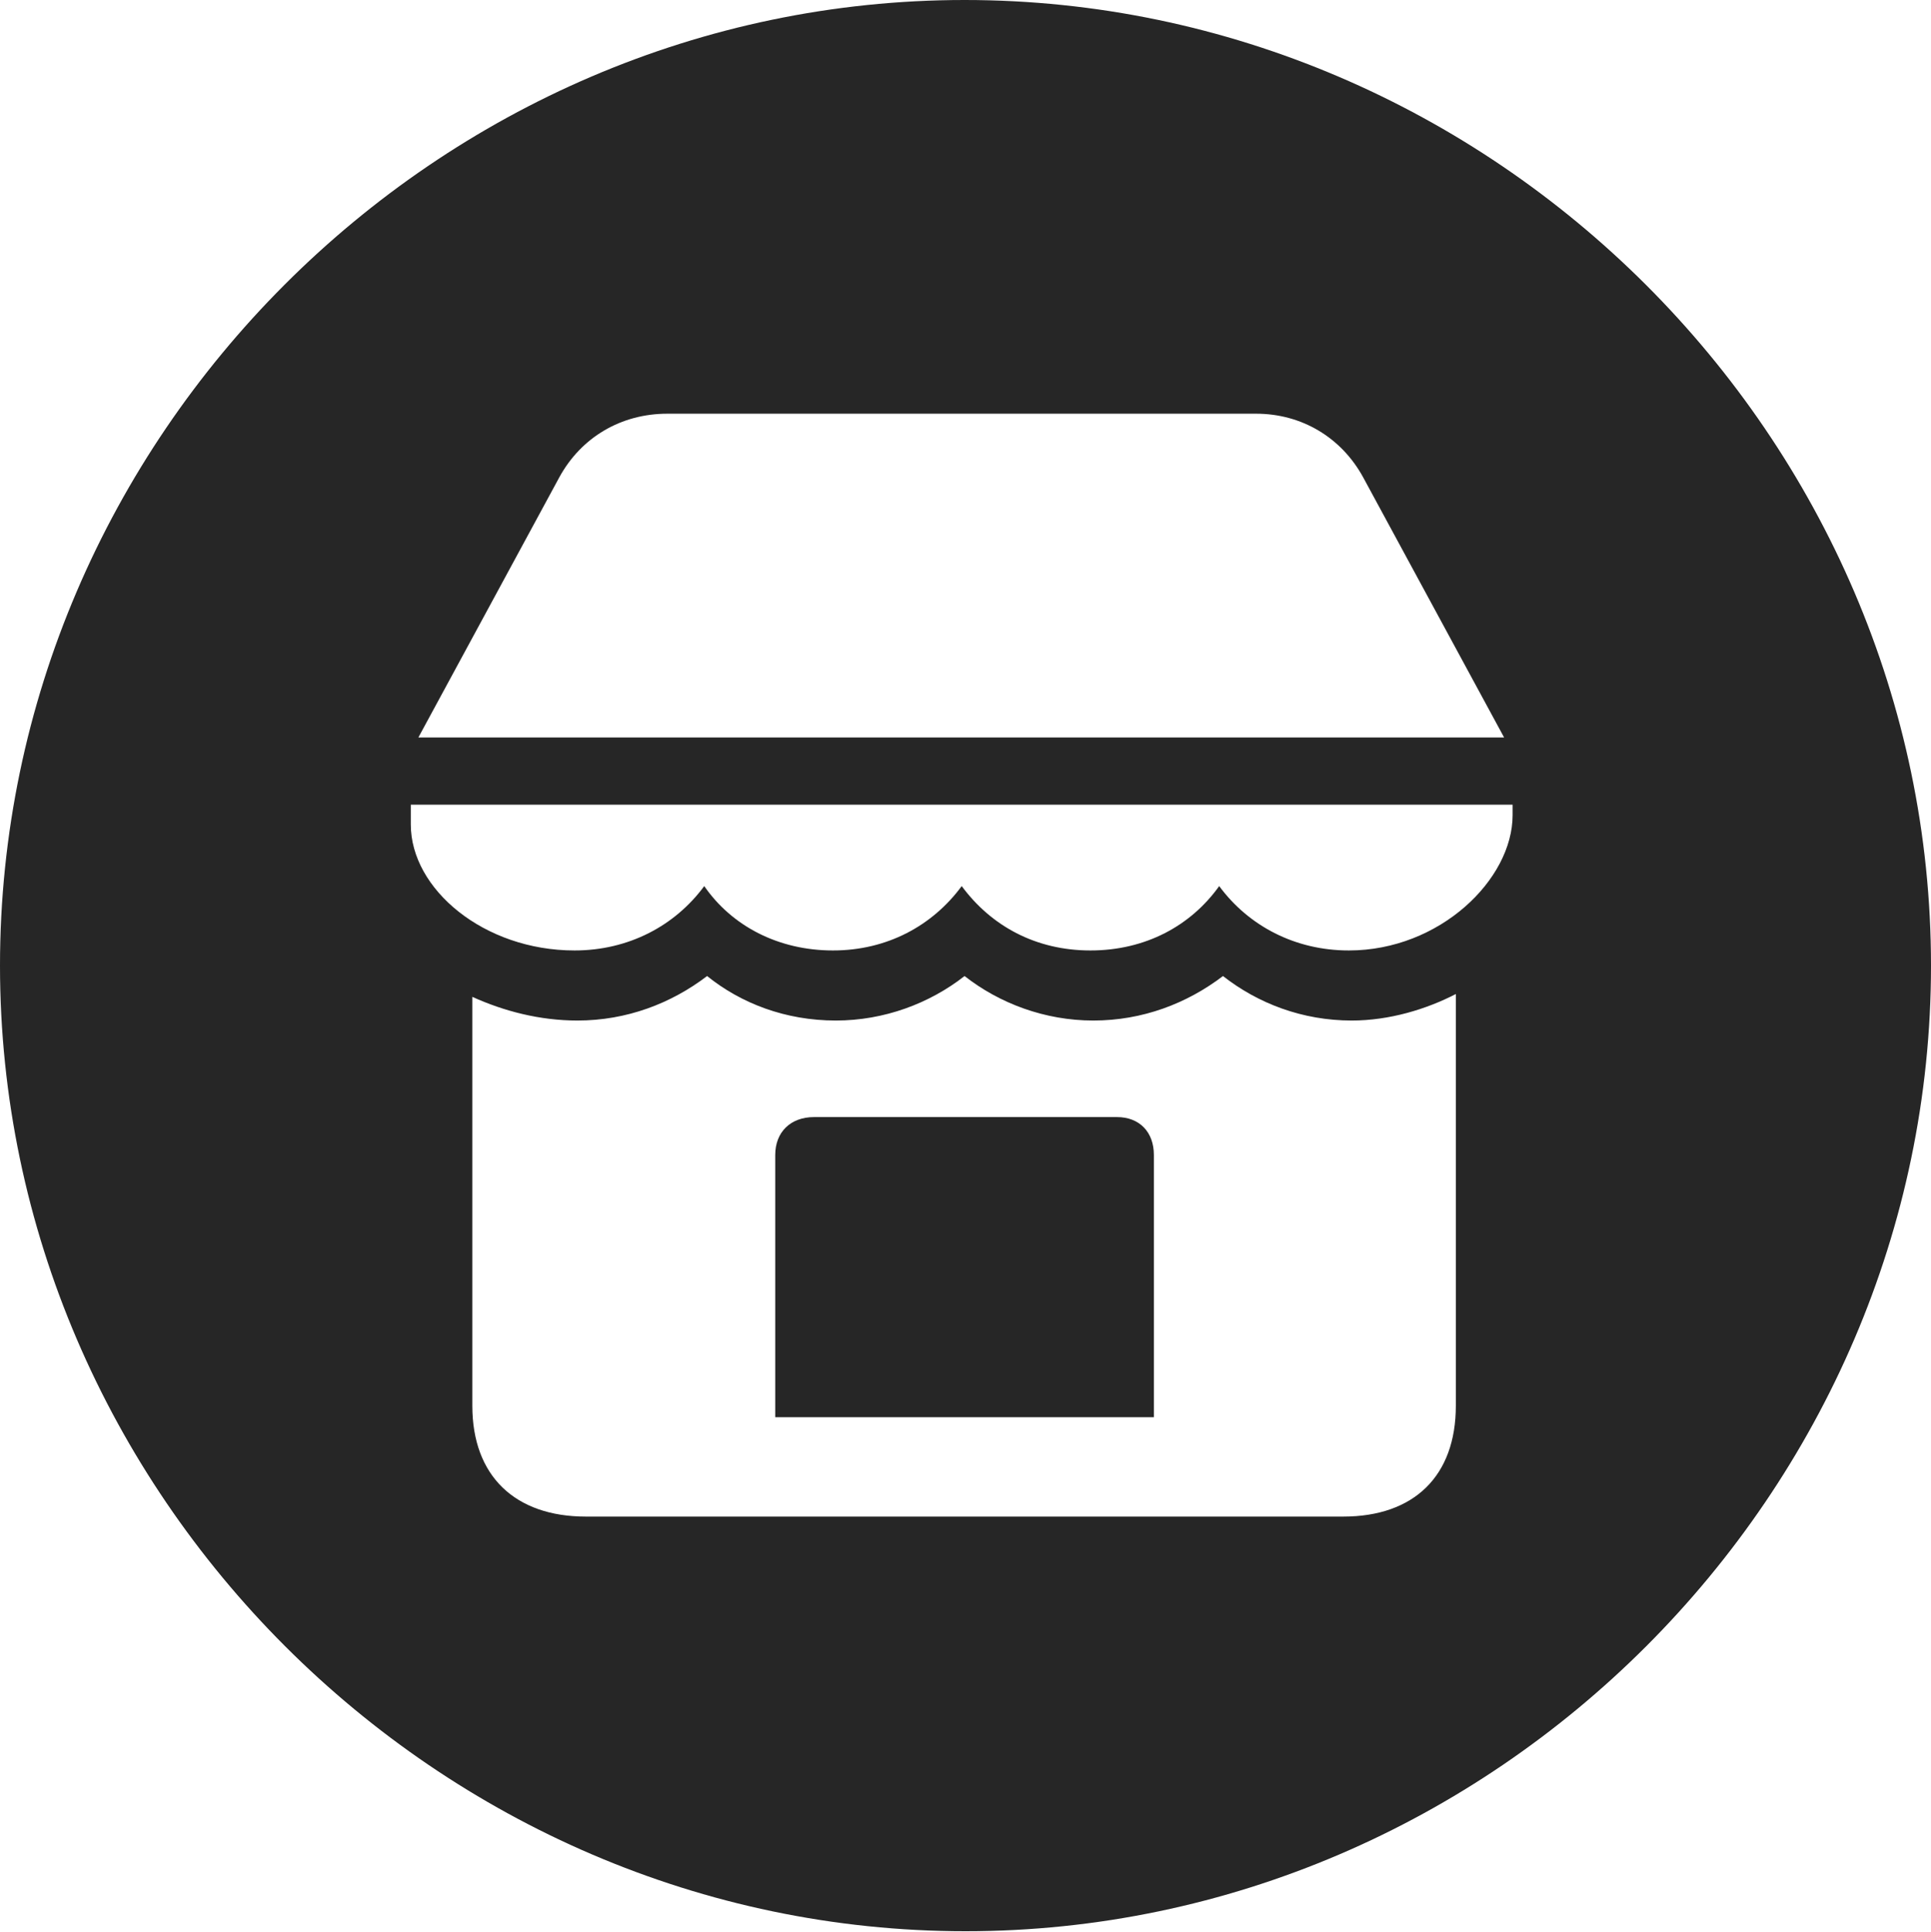 <?xml version="1.0" encoding="UTF-8"?>
<!--Generator: Apple Native CoreSVG 232.5-->
<!DOCTYPE svg
PUBLIC "-//W3C//DTD SVG 1.1//EN"
       "http://www.w3.org/Graphics/SVG/1.1/DTD/svg11.dtd">
<svg version="1.1" xmlns="http://www.w3.org/2000/svg" xmlns:xlink="http://www.w3.org/1999/xlink" width="99.609" height="99.658">
 <g>
  <rect height="99.658" opacity="0" width="99.609" x="0" y="0"/>
  <path d="M99.609 49.805C99.609 77.002 77.051 99.609 49.805 99.609C22.607 99.609 0 77.002 0 49.805C0 22.559 22.559 0 49.756 0C77.002 0 99.609 22.559 99.609 49.805ZM56.397 52.637C53.906 52.637 51.562 51.758 49.756 50.342C47.949 51.758 45.605 52.637 43.115 52.637C40.527 52.637 38.232 51.758 36.475 50.342C34.619 51.758 32.324 52.637 29.785 52.637C27.832 52.637 25.977 52.148 24.365 51.416L24.365 72.51C24.365 76.123 26.562 78.223 30.225 78.223L69.287 78.223C72.949 78.223 75.098 76.123 75.098 72.51L75.098 51.27C73.584 52.051 71.68 52.637 69.727 52.637C67.188 52.637 64.893 51.758 63.086 50.342C61.23 51.758 58.935 52.637 56.397 52.637ZM59.522 59.57L59.522 73.096L39.99 73.096L39.99 59.57C39.99 58.398 40.772 57.617 41.992 57.617L57.617 57.617C58.789 57.617 59.522 58.398 59.522 59.57ZM21.191 41.504L21.191 42.529C21.191 45.85 24.951 49.023 29.639 49.023C32.422 49.023 34.815 47.754 36.328 45.703C37.744 47.754 40.137 49.023 42.969 49.023C45.752 49.023 48.096 47.754 49.609 45.703C51.123 47.754 53.418 49.023 56.25 49.023C59.082 49.023 61.426 47.754 62.891 45.703C64.404 47.754 66.797 49.023 69.58 49.023C74.268 49.023 78.027 45.361 78.027 42.041L78.027 41.504ZM34.424 21.338C32.031 21.338 29.98 22.559 28.857 24.609L21.582 38.037L77.588 38.037L70.312 24.609C69.189 22.559 67.139 21.338 64.795 21.338Z" fill="#000000" fill-opacity="0.85"/>
 </g>
</svg>
